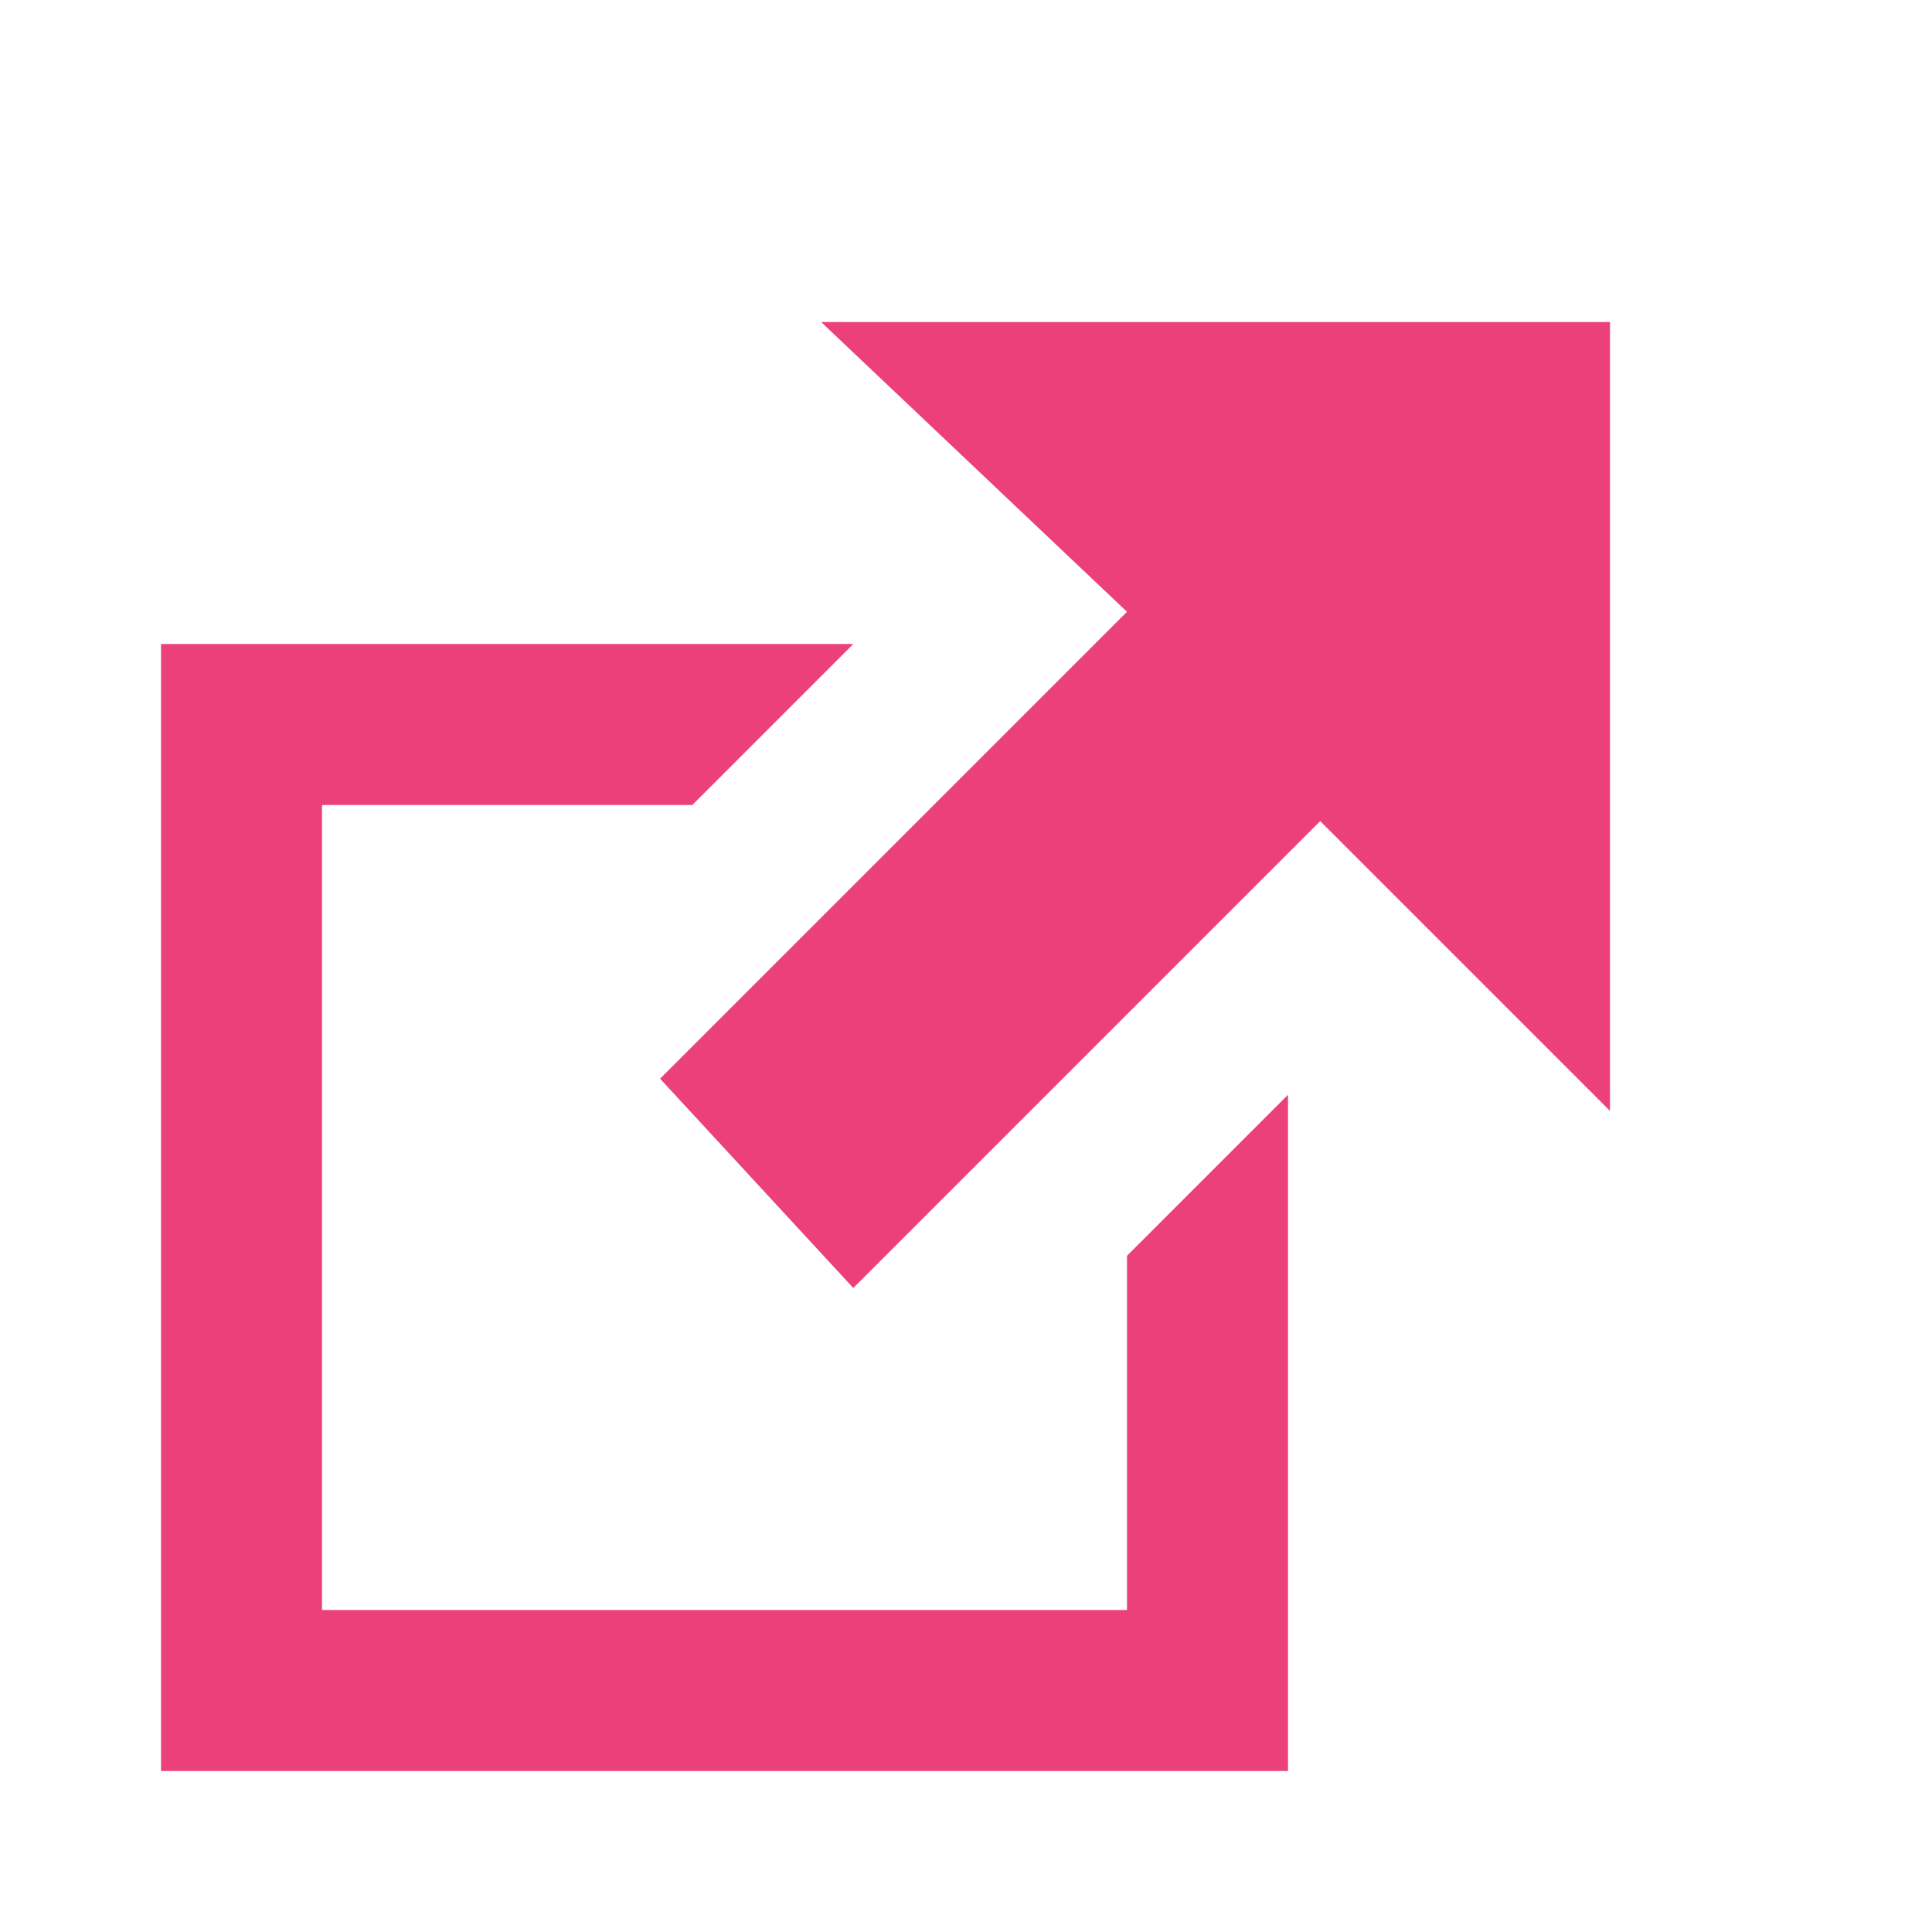 
<svg enable-background="new 0 0 12 12" viewBox="0 0 12 12" xmlns="http://www.w3.org/2000/svg"><path d="m2 10h5v-2.2l-1.6 1.5-2.7-2.6 1.6-1.7h-2.3z" fill="none"/><g fill="#ec407a"><path d="m7 10h-5v-5h2.3l1-1h-4.3v7h7v-4.2l-1 1z"/><path d="m5.1 2 1.9 1.8-2.9 2.9 1.2 1.3 2.9-2.9 1.8 1.8v-4.9z"/></g></svg>